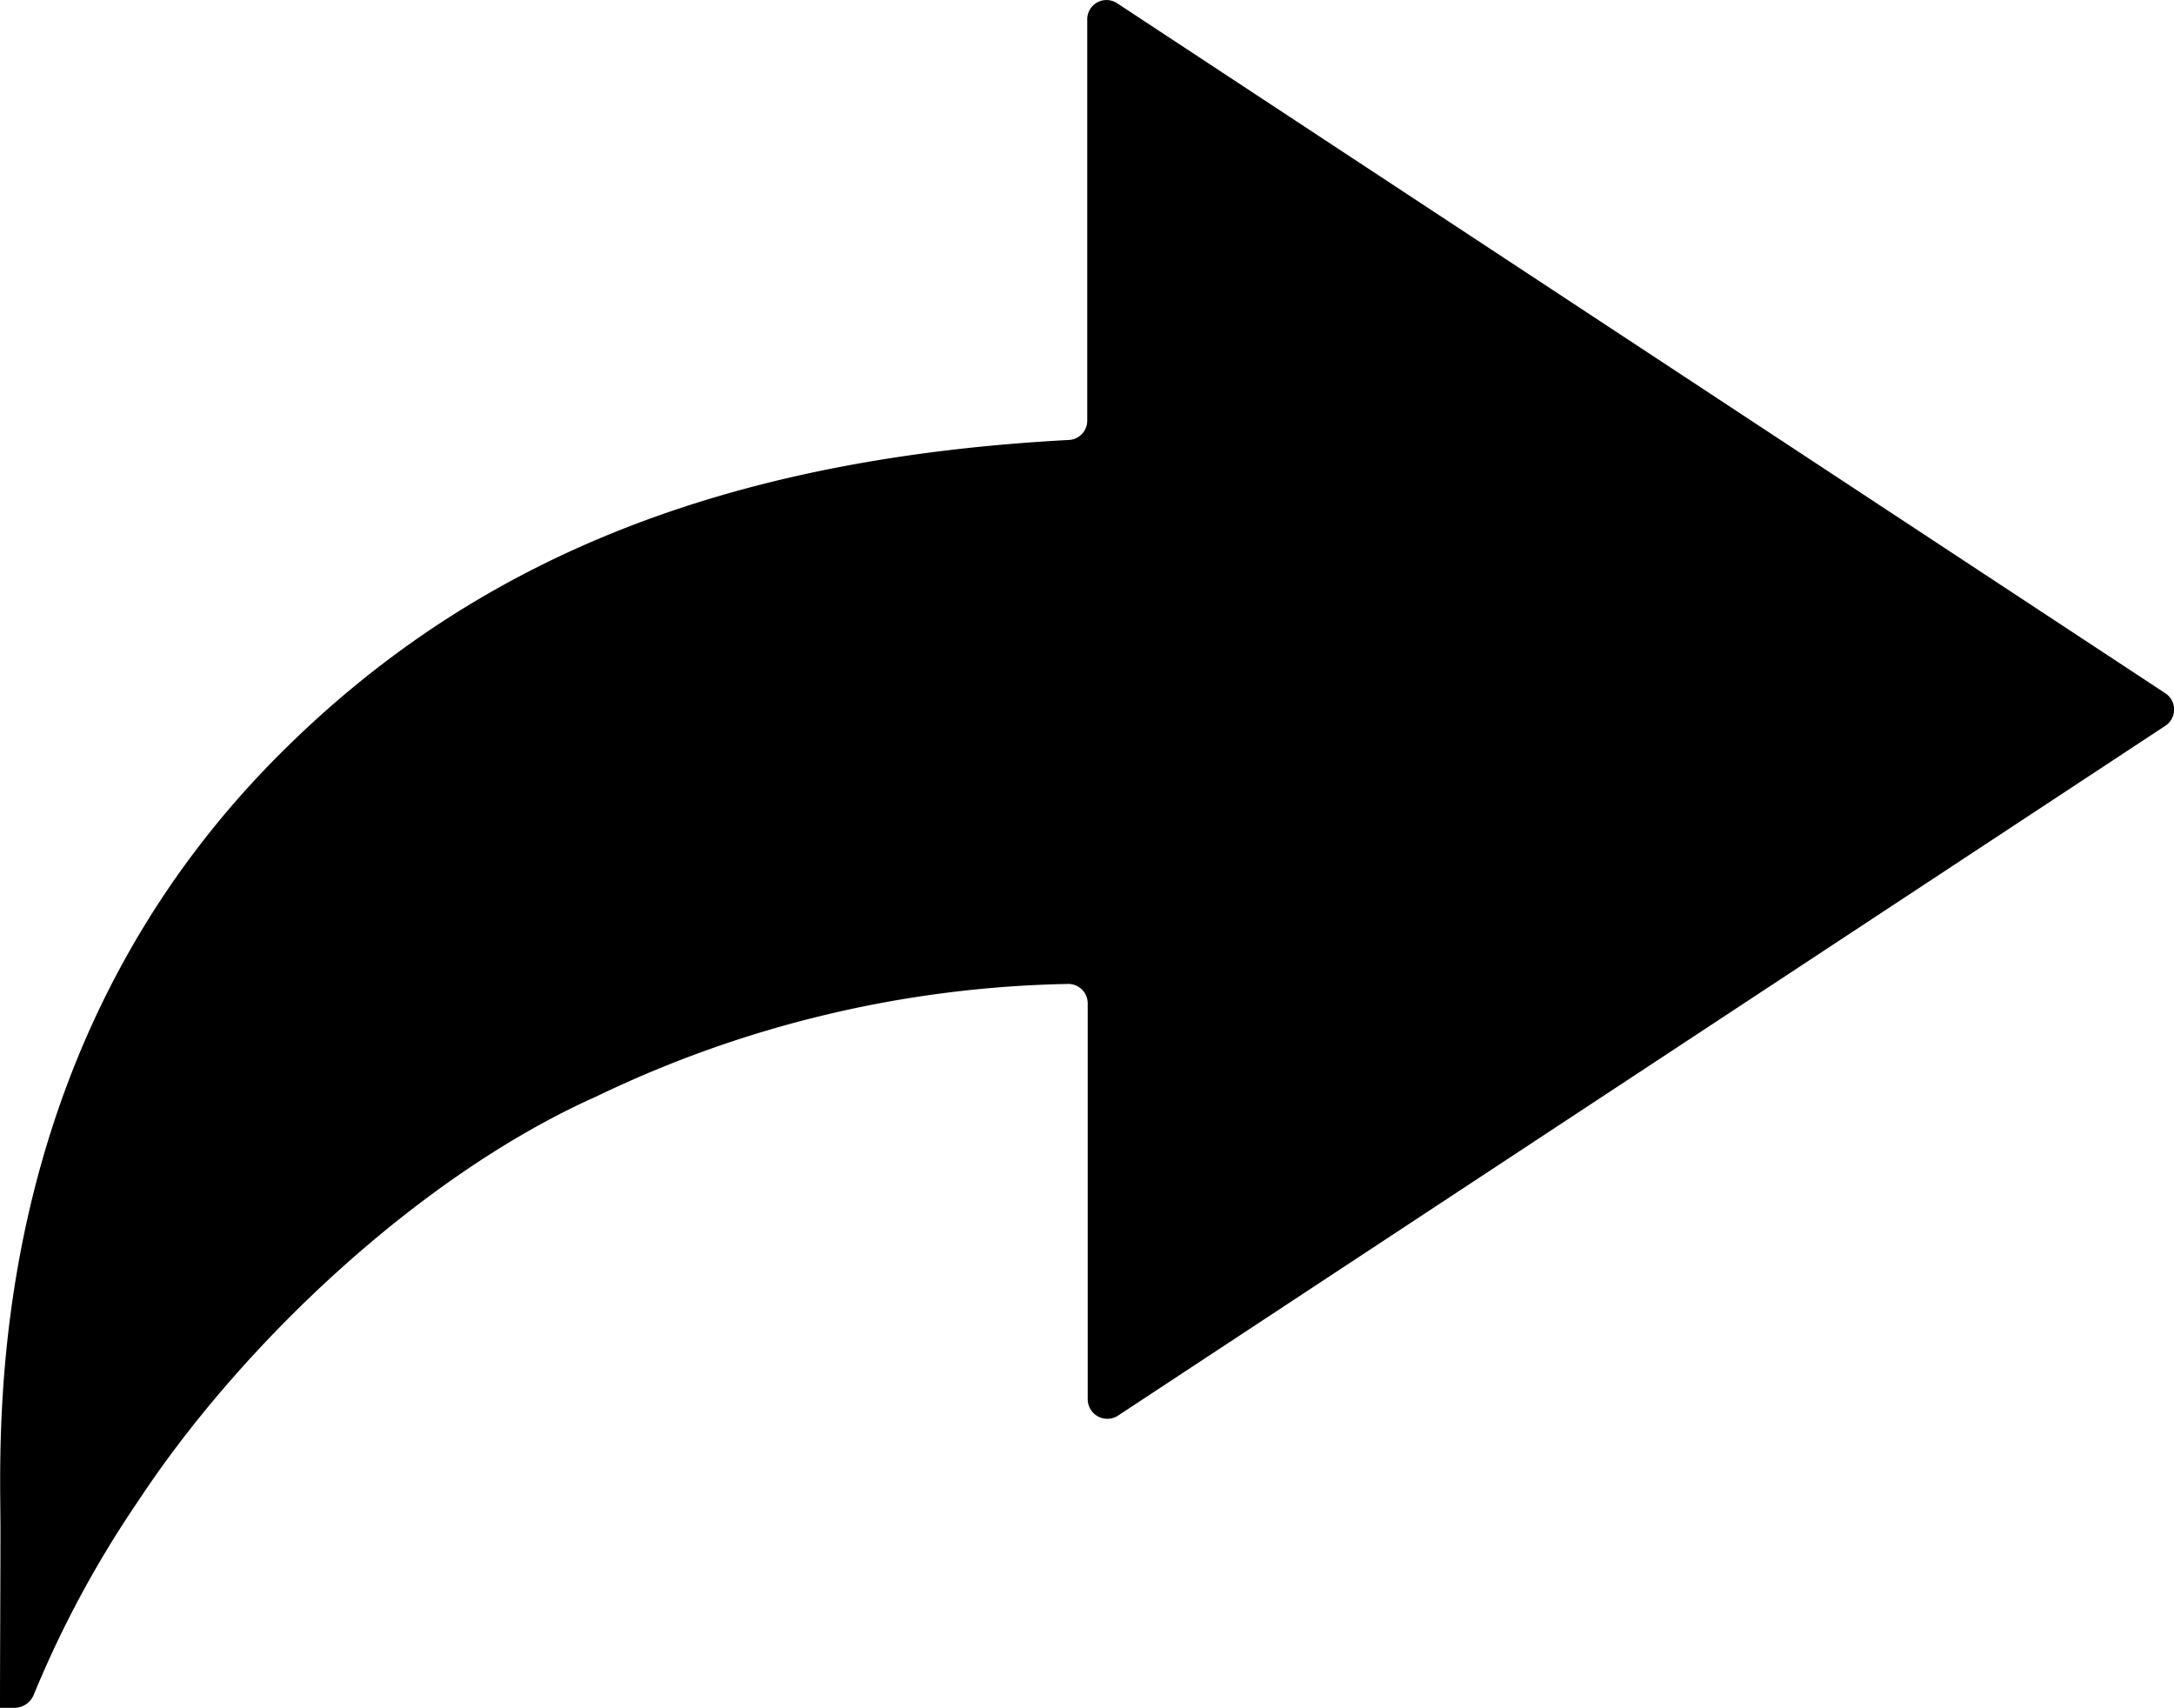 <svg xmlns="http://www.w3.org/2000/svg" viewBox="0 0 80 62.842">
  <title>Redo</title>
  <path id="Icon_ionic-ios-redo" data-name="Icon ionic-ios-redo" d="M2.25,68.467h.518a.775.775,0,0,0,.732-.5A38.824,38.824,0,0,1,7.32,60.88c3.838-5.838,10.426-12.033,16.871-14.907a41.7,41.7,0,0,1,17.335-4.142.714.714,0,0,1,.75.714V57.113a.722.722,0,0,0,1.107.607L81.929,32.333a.717.717,0,0,0,0-1.2L43.366,5.749a.709.709,0,0,0-1.107.607V21.1a.709.709,0,0,1-.678.714C28.8,22.5,19.6,26.245,12.408,33.511c-10.89,11-10.141,24.834-10.141,28.333C2.268,63.683,2.25,66.361,2.25,68.467Z" transform="translate(-2.25 -5.625)"/>
</svg>
